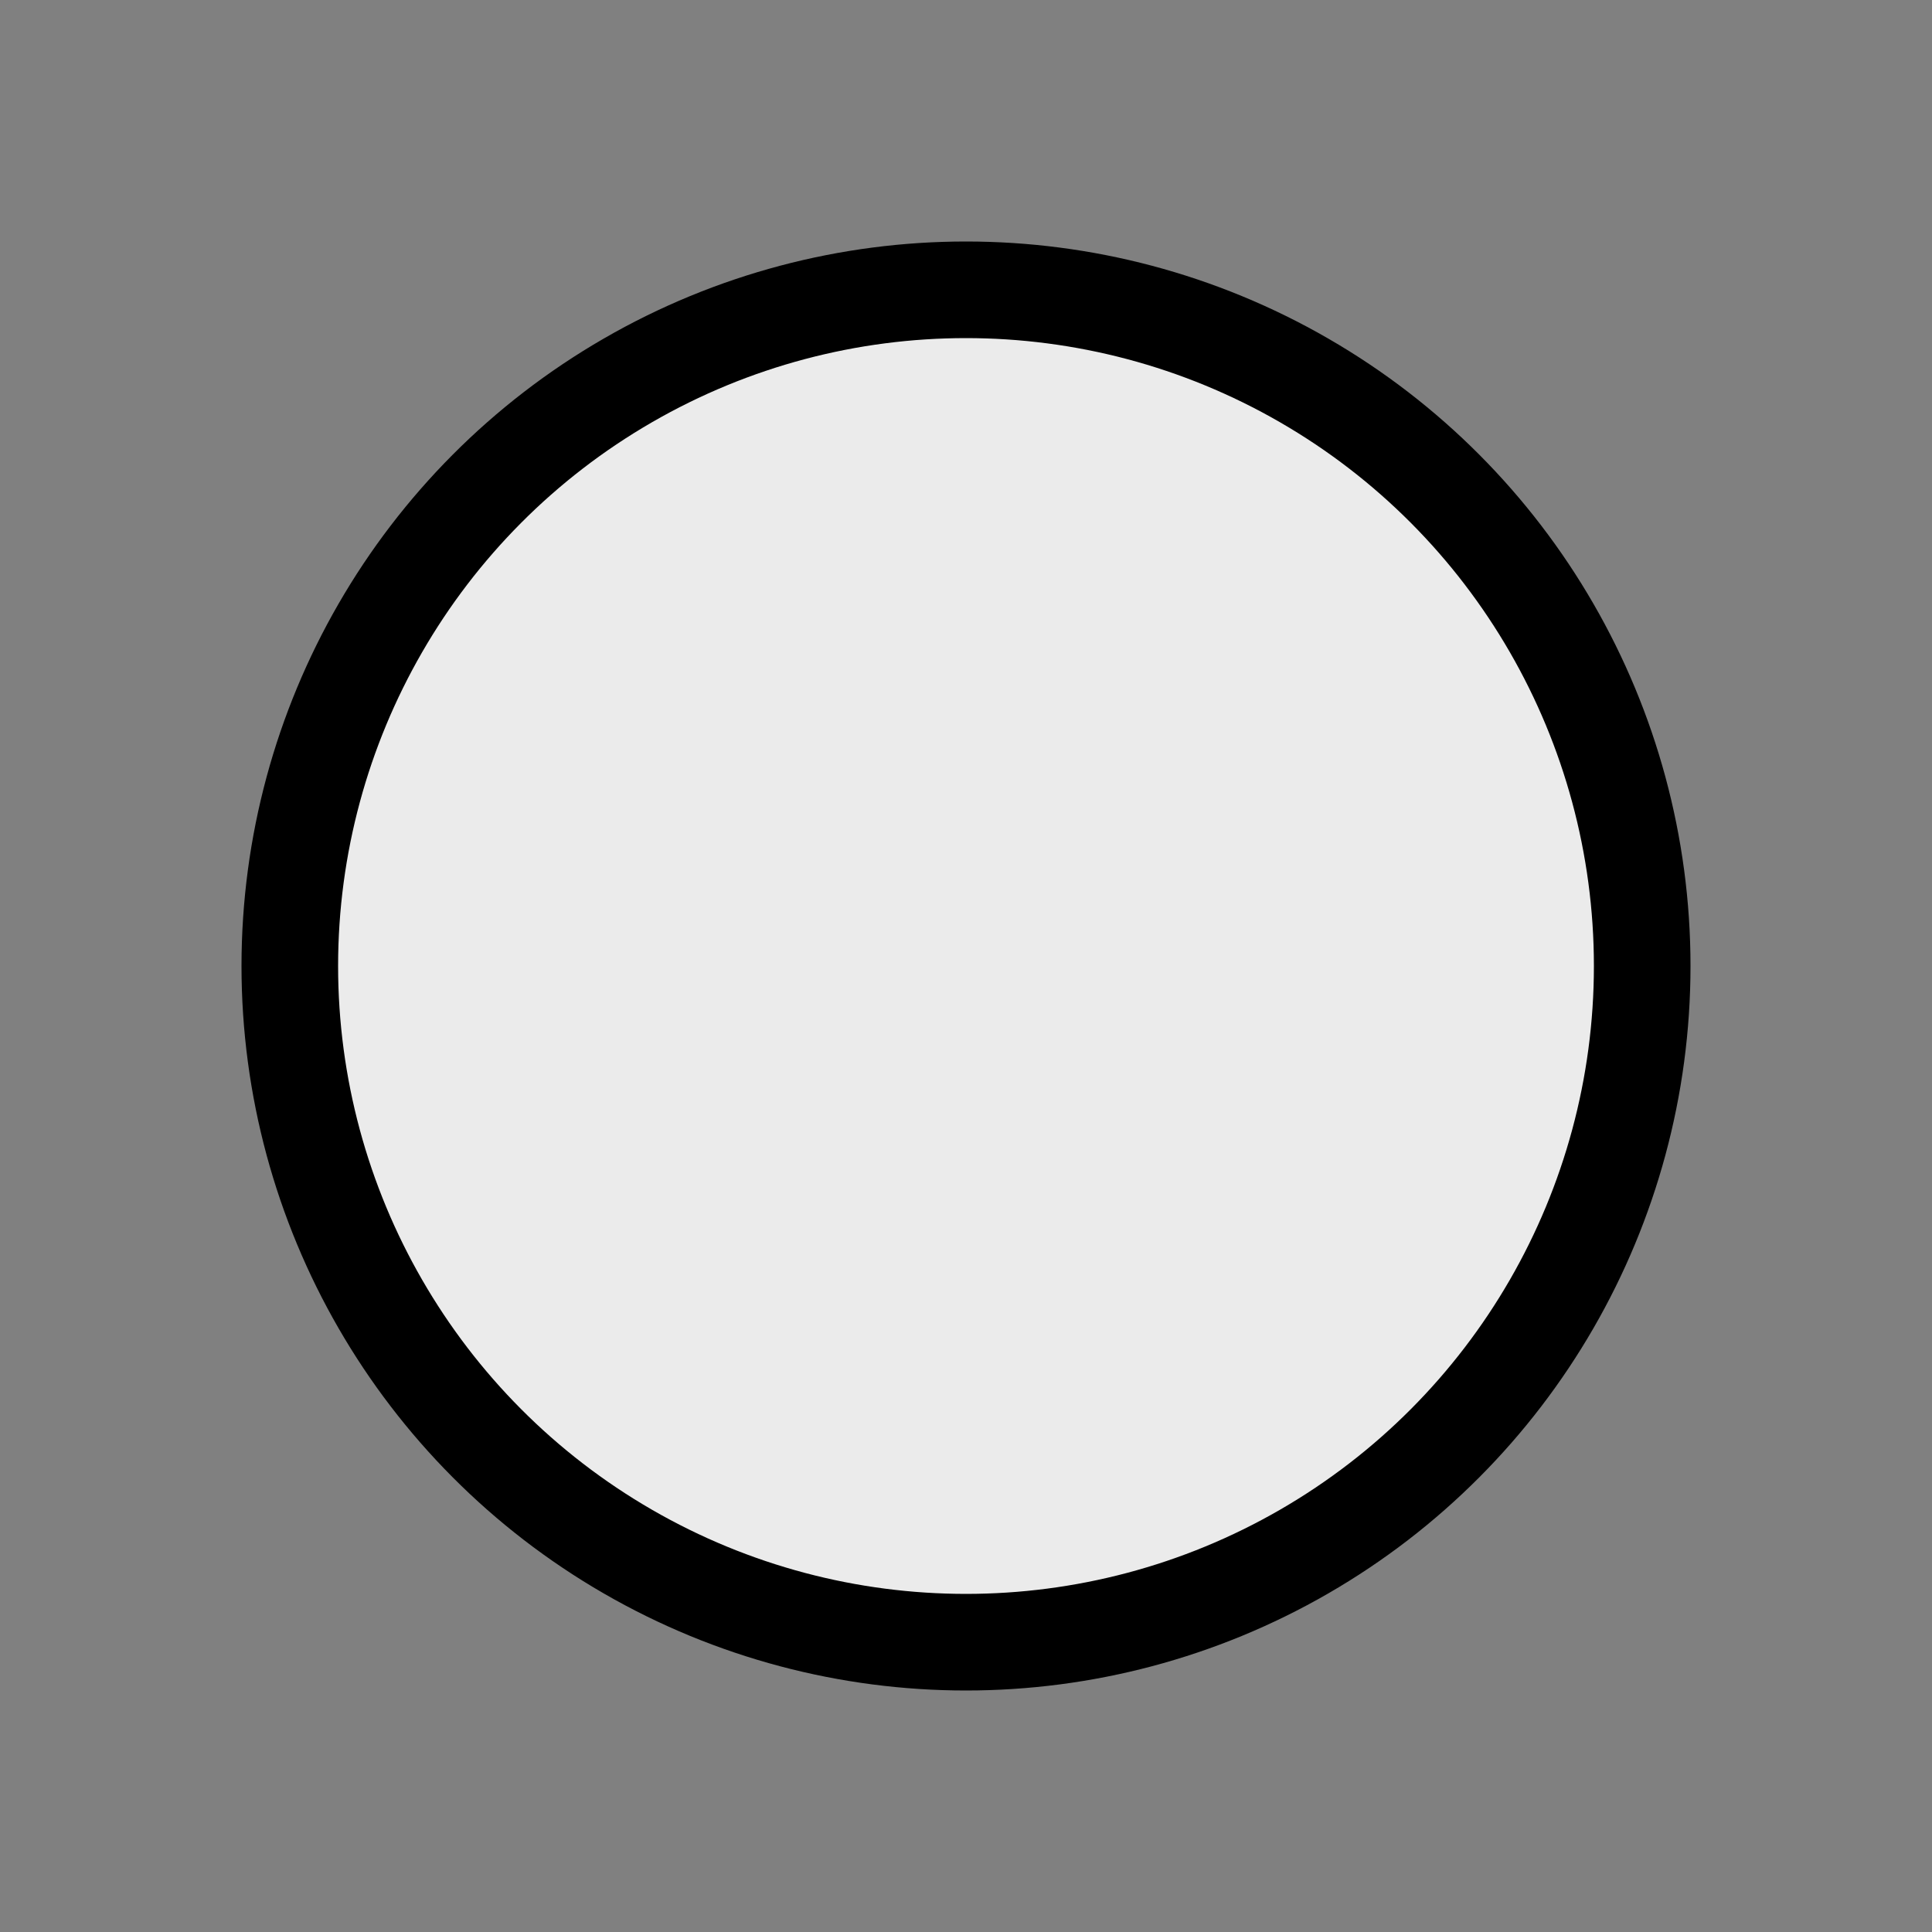 <?xml version="1.0" standalone="no"?><!-- Generator: Gravit.io --><svg xmlns="http://www.w3.org/2000/svg" xmlns:xlink="http://www.w3.org/1999/xlink" style="isolation:isolate" viewBox="0 0 20 20" width="20" height="20"><rect x="0" y="0" width="20" height="20" fill="#808080" stroke="none"/><defs><clipPath id="_clipPath_6mC01cjcTKrOUBbciwvuHEnNmiLJN73D"><rect width="20" height="20"/></clipPath></defs><g clip-path="url(#_clipPath_6mC01cjcTKrOUBbciwvuHEnNmiLJN73D)"><circle vector-effect="non-scaling-stroke" cx="10" cy="10" r="7" fill="rgb(235,235,235)" stroke-width="1" stroke="rgb(0,0,0)" stroke-linejoin="miter" stroke-linecap="square" stroke-miterlimit="3"/></g></svg>